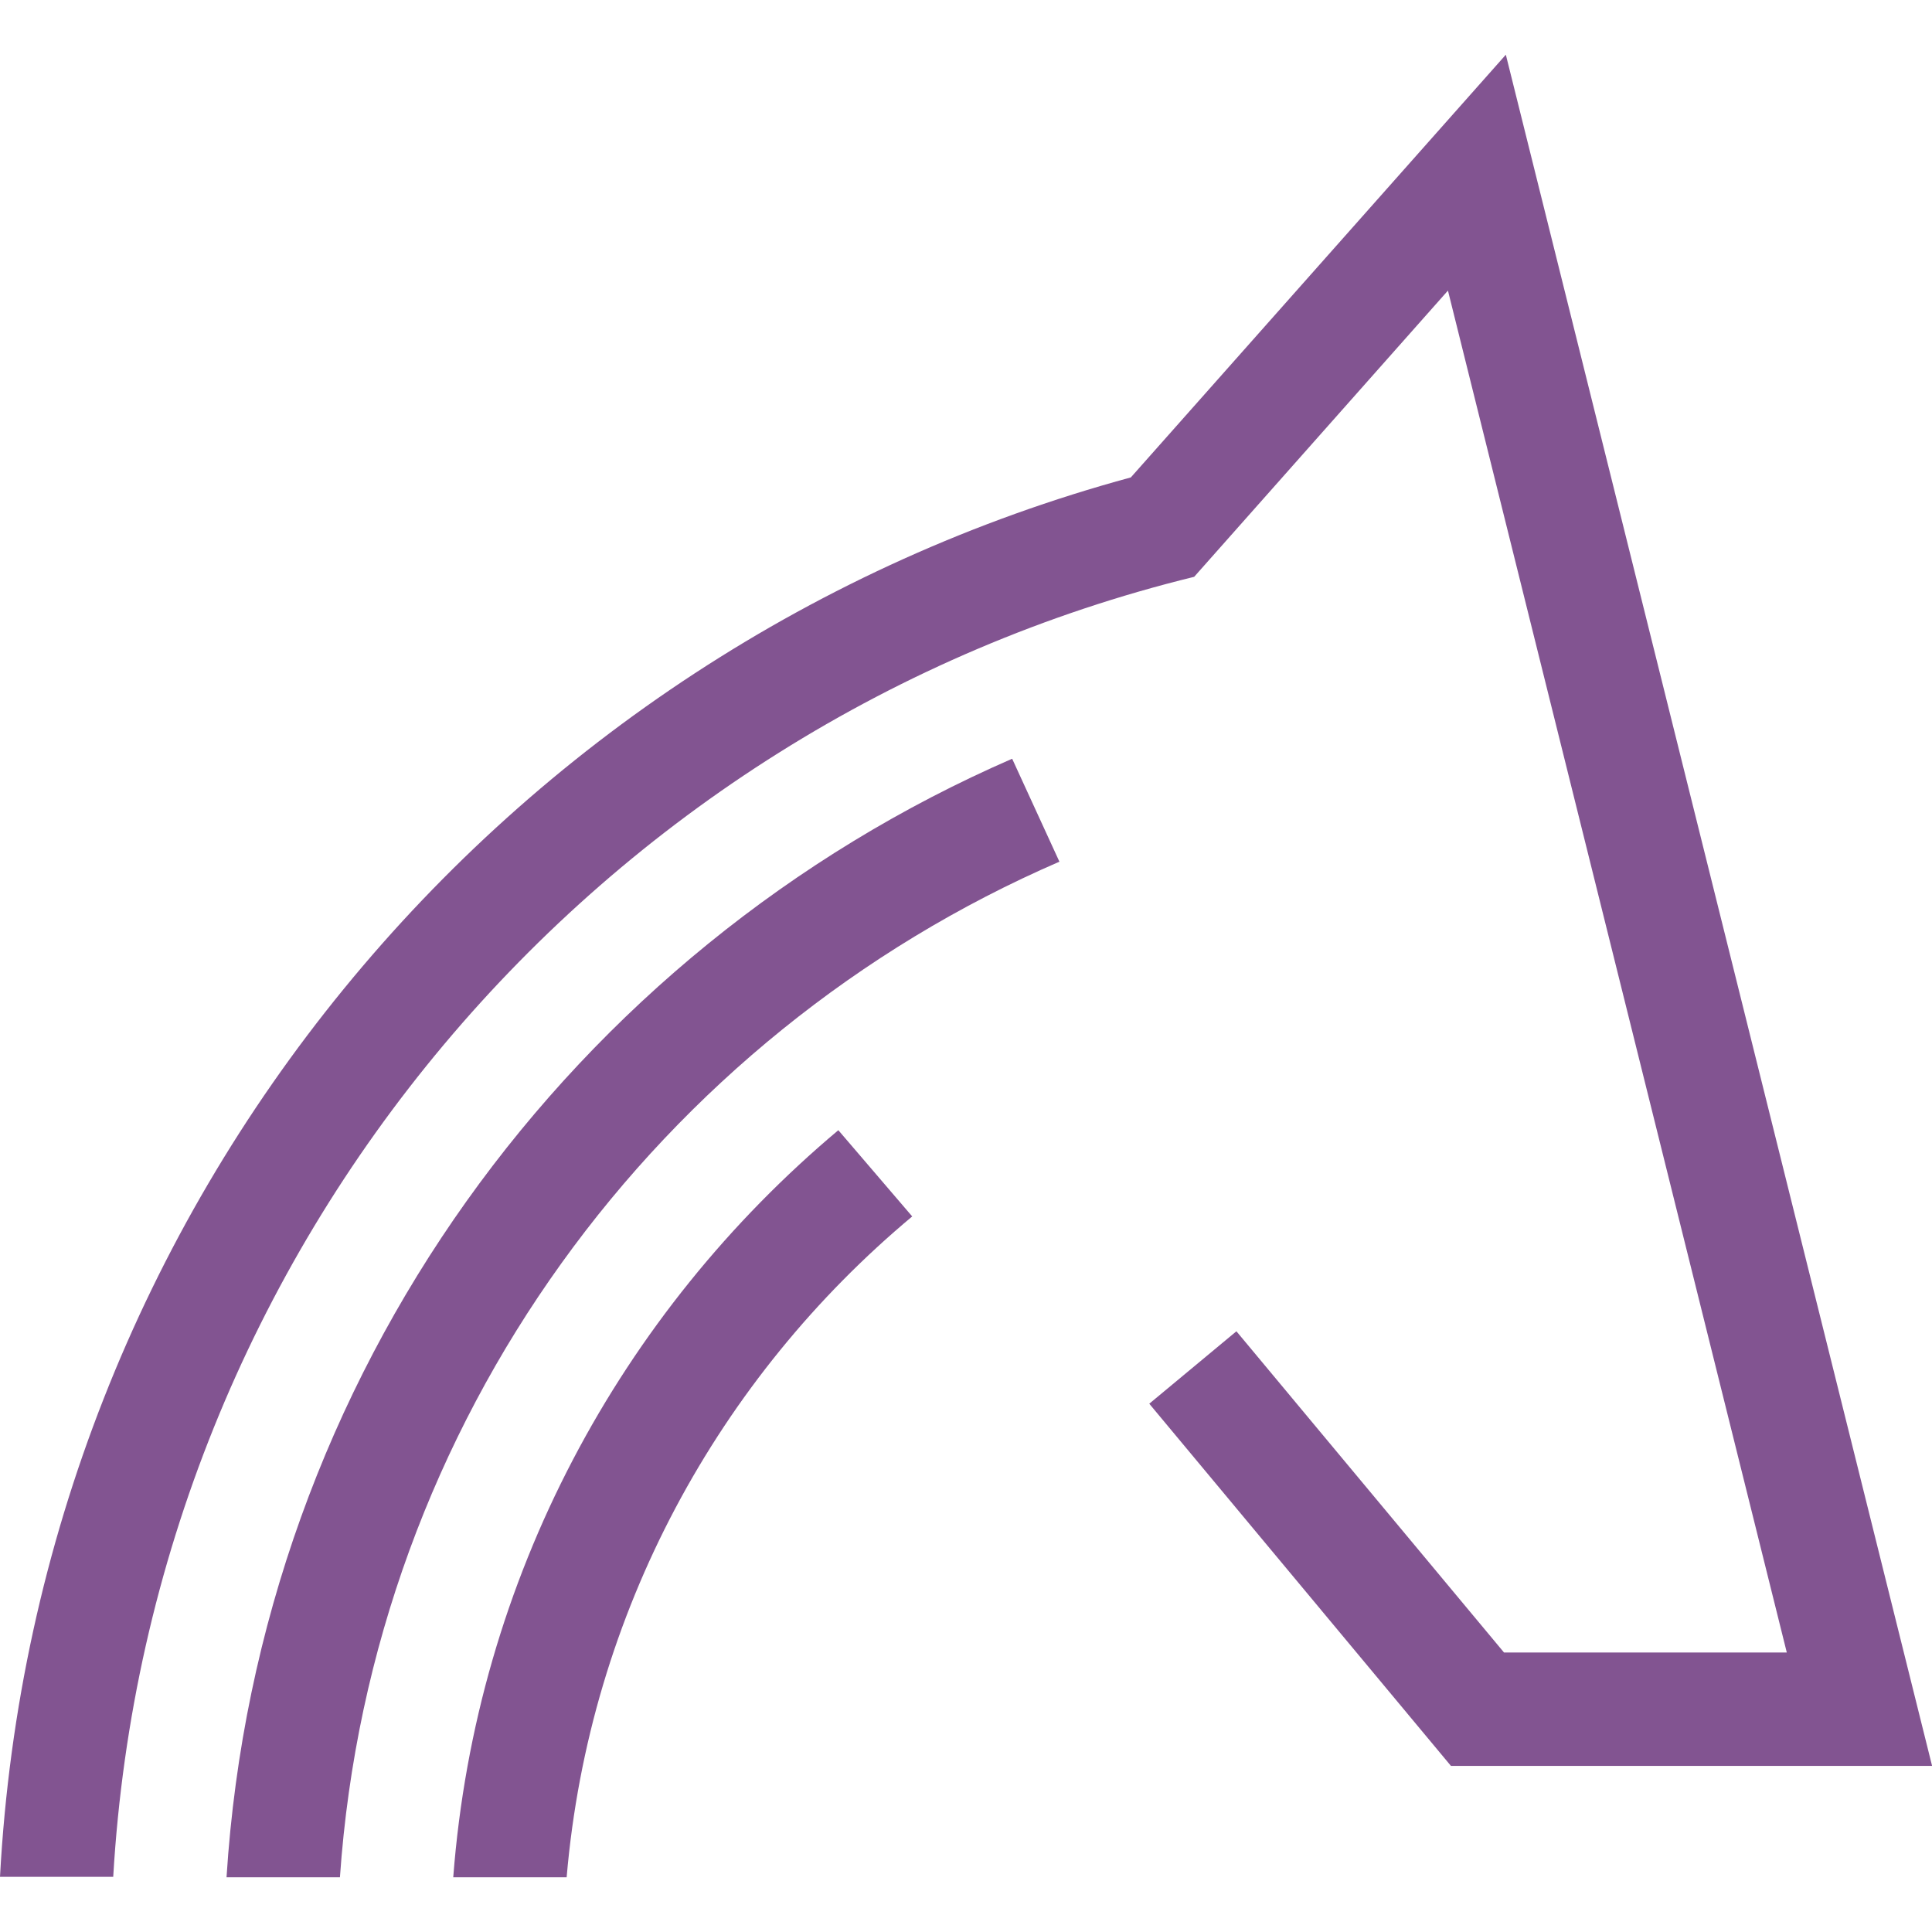<?xml version="1.0" encoding="utf-8"?>
<!-- Generator: Adobe Illustrator 16.0.0, SVG Export Plug-In . SVG Version: 6.00 Build 0)  -->
<!DOCTYPE svg PUBLIC "-//W3C//DTD SVG 1.1//EN" "http://www.w3.org/Graphics/SVG/1.1/DTD/svg11.dtd">
<svg version="1.1" id="Layer_1" xmlns="http://www.w3.org/2000/svg" xmlns:xlink="http://www.w3.org/1999/xlink" x="0px" y="0px"
	 width="21.262px" height="21.261px" viewBox="-754.975 302.692 21.262 21.261"
	 enable-background="new -754.975 302.692 21.262 21.261" xml:space="preserve">
<g>
	<path fill="#825491" d="M-745.749,315.13c-2.39,2.007-3.986,4.922-4.238,8.222h1.248c0.25-2.92,1.68-5.5,3.803-7.273
		L-745.749,315.13z"/>
	<path fill="#825491" d="M-743.836,311.042c-4.836,2.104-8.295,6.778-8.646,12.31h1.248c0.348-5.021,3.51-9.269,7.918-11.177
		L-743.836,311.042z"/>
	<path fill="#825491" d="M-738.403,303.294l-4.127,4.652c-6.902,1.875-12.047,8.002-12.445,15.401h1.246
		c0.406-6.957,5.334-12.699,11.896-14.307l2.793-3.15l3.729,14.988h-3.112l-2.945-3.535l-0.959,0.797l3.32,3.986h5.295
		L-738.403,303.294z"/>
</g>
</svg>
